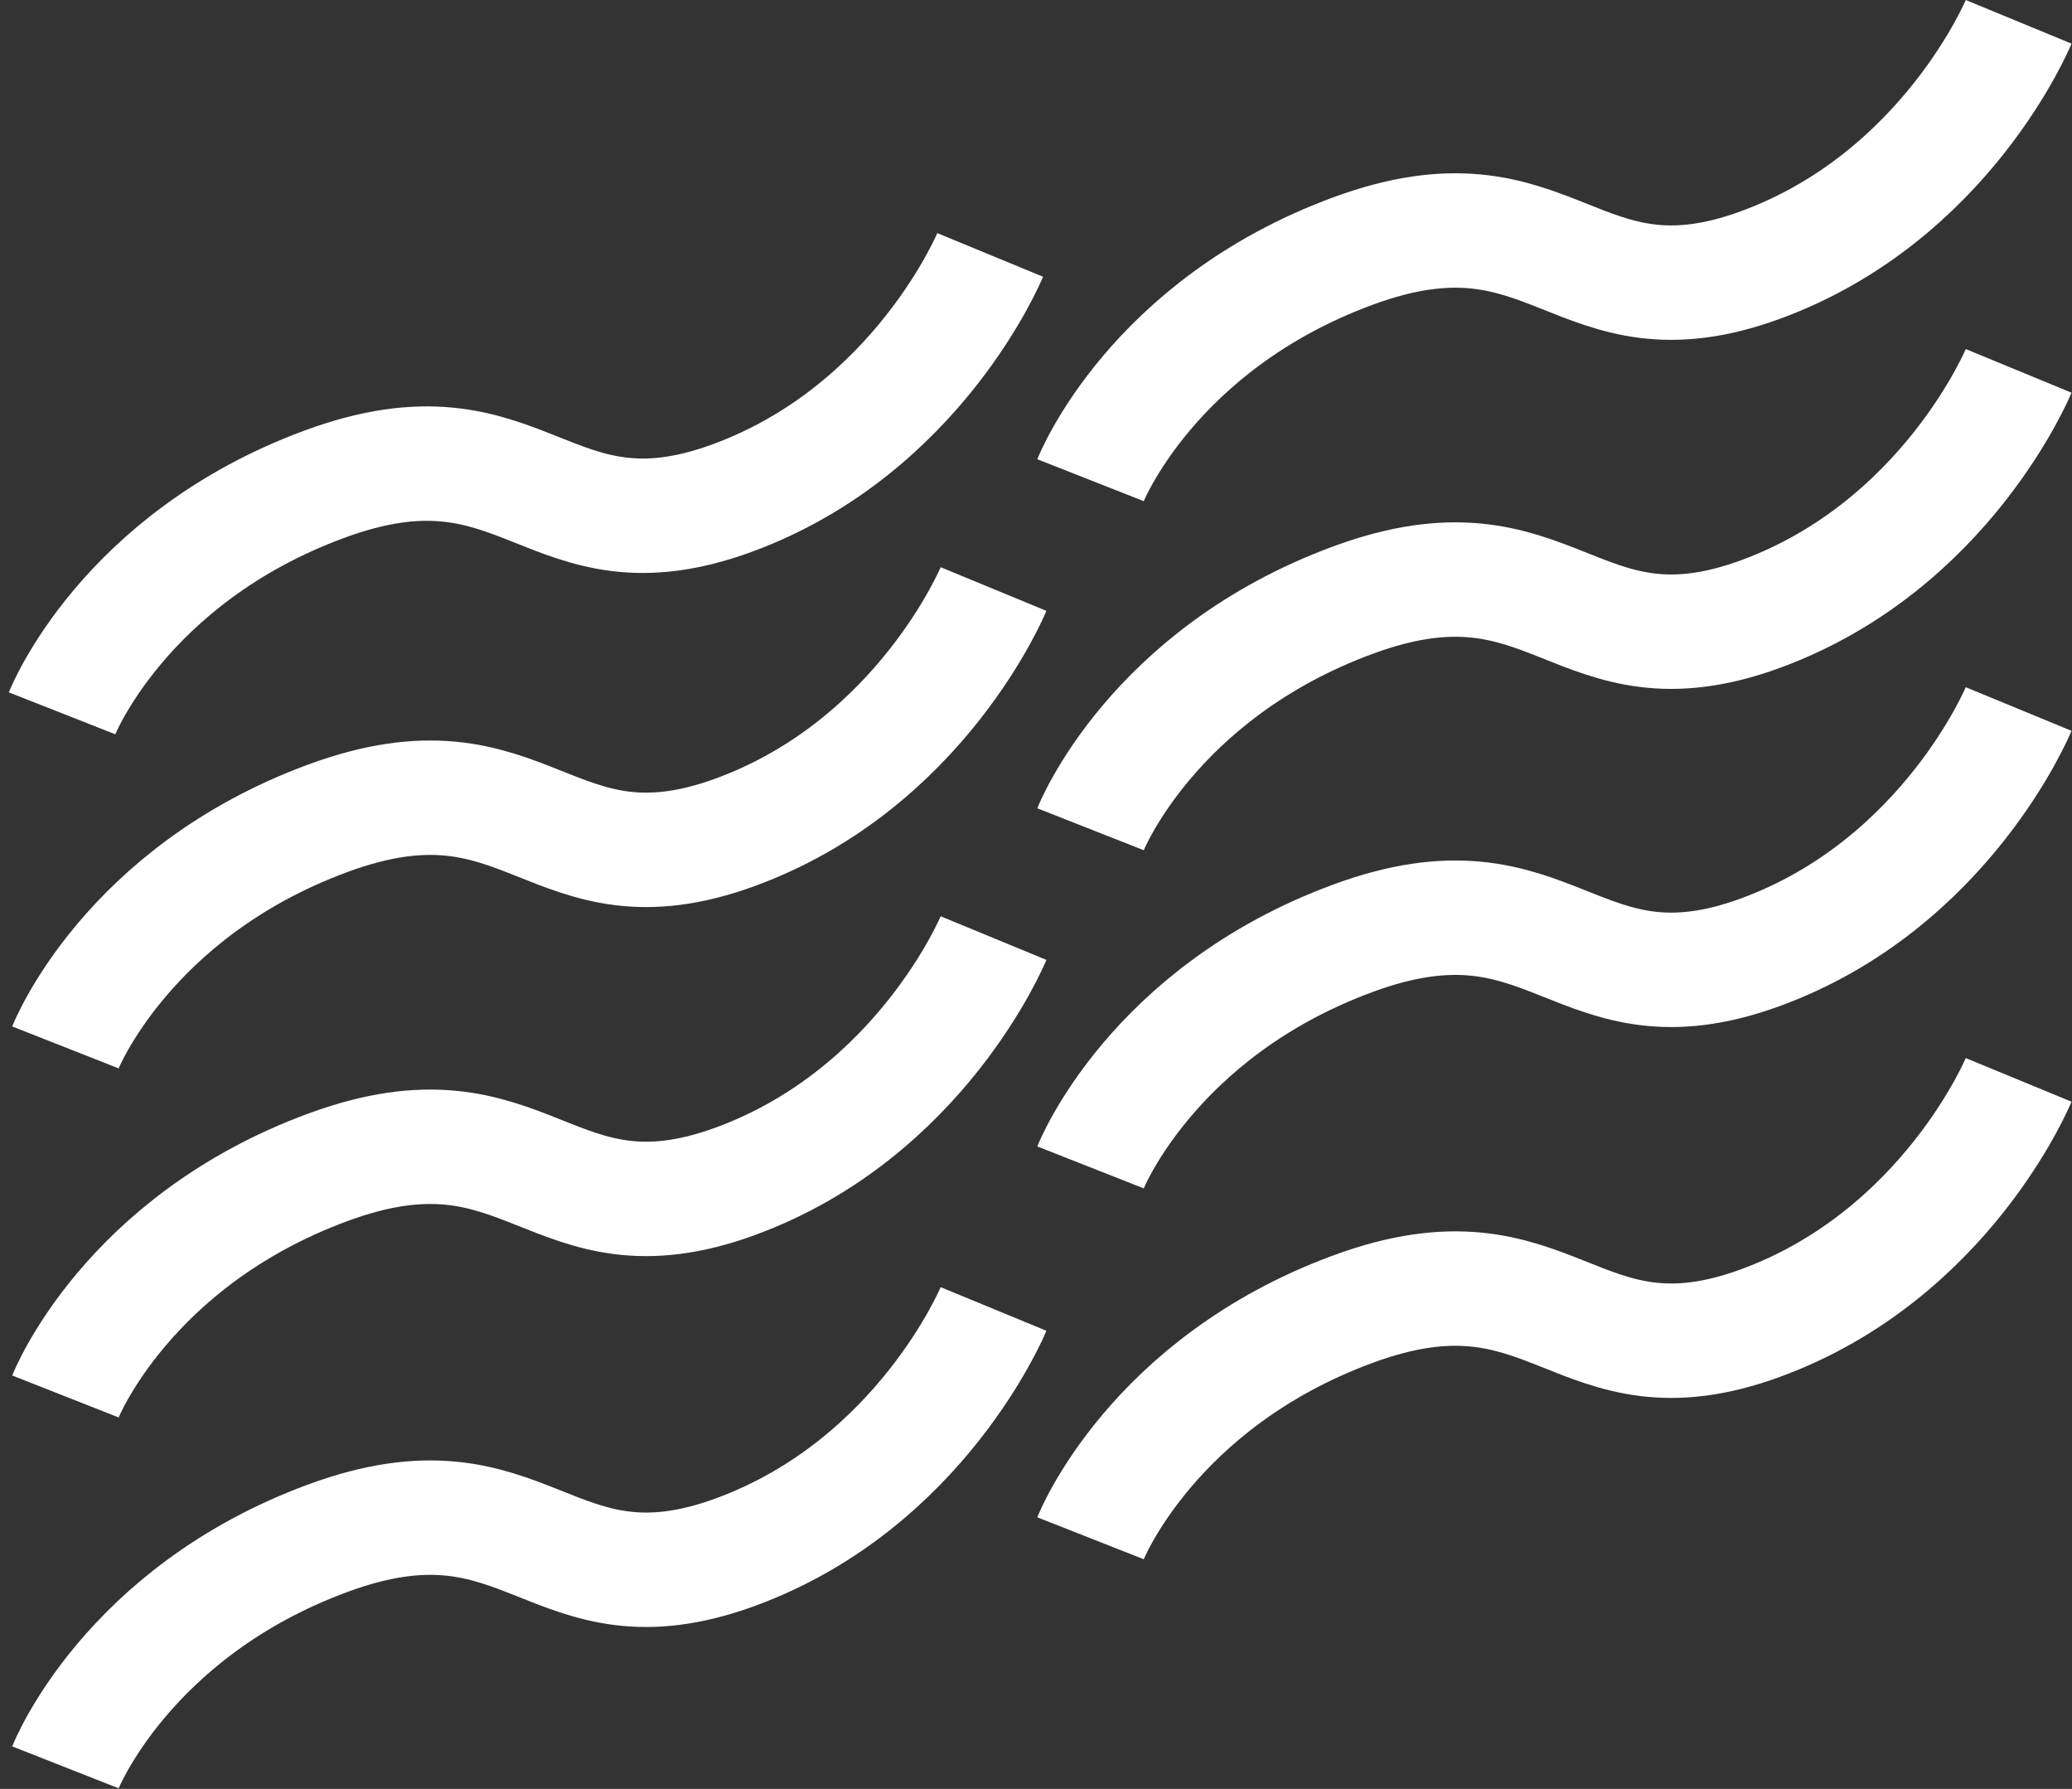 <?xml version="1.0" encoding="UTF-8"?>
<svg width="190px" height="164px" viewBox="0 0 190 164" version="1.1" xmlns="http://www.w3.org/2000/svg" xmlns:xlink="http://www.w3.org/1999/xlink">
    <rect x="0" y="0" width="190" height="164" fill="#333333" stroke="none"/>
    <!-- Generator: Sketch 41.2 (35397) - http://www.bohemiancoding.com/sketch -->
    <title>50d</title>
    <desc>Created with Sketch.</desc>
    <defs></defs>
    <g id="Page-1" stroke="none" stroke-width="1" fill="none" fill-rule="evenodd">
        <g id="50d" transform="translate(5, 2)" stroke-width="10.49" stroke="#FFFFFF">
            <g id="Fog">
                <g id="Page-1">
                    <g id="Fog">
                        <path d="M95,105.023 C95,105.023 100.595,90.818 119.074,84.012 C137.553,77.205 139.392,91.541 156.44,85.292 C173.489,79.043 180.106,63 180.106,63" id="Line-Copy-5"></path>
                        <path d="M95,139.023 C95,139.023 100.595,124.818 119.074,118.012 C137.553,111.205 139.392,125.541 156.44,119.292 C173.489,113.043 180.106,97 180.106,97" id="Line-Copy-5"></path>
                        <path d="M0.692,63.394 C0.692,63.394 6.286,49.189 24.766,42.382 C43.245,35.576 45.084,49.912 62.132,43.663 C79.18,37.413 85.798,21.371 85.798,21.371" id="Line-Copy-5"></path>
                        <path d="M95,42.023 C95,42.023 100.595,27.818 119.074,21.012 C137.553,14.205 139.392,28.541 156.44,22.292 C173.489,16.043 180.106,0 180.106,0" id="Line-Copy-5"></path>
                        <path d="M95,74.023 C95,74.023 100.595,59.818 119.074,53.012 C137.553,46.205 139.392,60.541 156.44,54.292 C173.489,48.043 180.106,32 180.106,32" id="Line-Copy-5"></path>
                        <path d="M1,160.023 C1,160.023 6.595,145.818 25.074,139.012 C43.553,132.205 45.392,146.541 62.44,140.292 C79.489,134.043 86.106,118 86.106,118" id="Line-Copy-5"></path>
                        <path d="M1,126.023 C1,126.023 6.595,111.818 25.074,105.012 C43.553,98.205 45.392,112.541 62.44,106.292 C79.489,100.043 86.106,84 86.106,84" id="Line-Copy-5"></path>
                        <path d="M1,94.023 C1,94.023 6.595,79.818 25.074,73.012 C43.553,66.205 45.392,80.541 62.44,74.292 C79.489,68.043 86.106,52 86.106,52" id="Line-Copy-5"></path>
                    </g>
                </g>
            </g>
        </g>
    </g>
</svg>